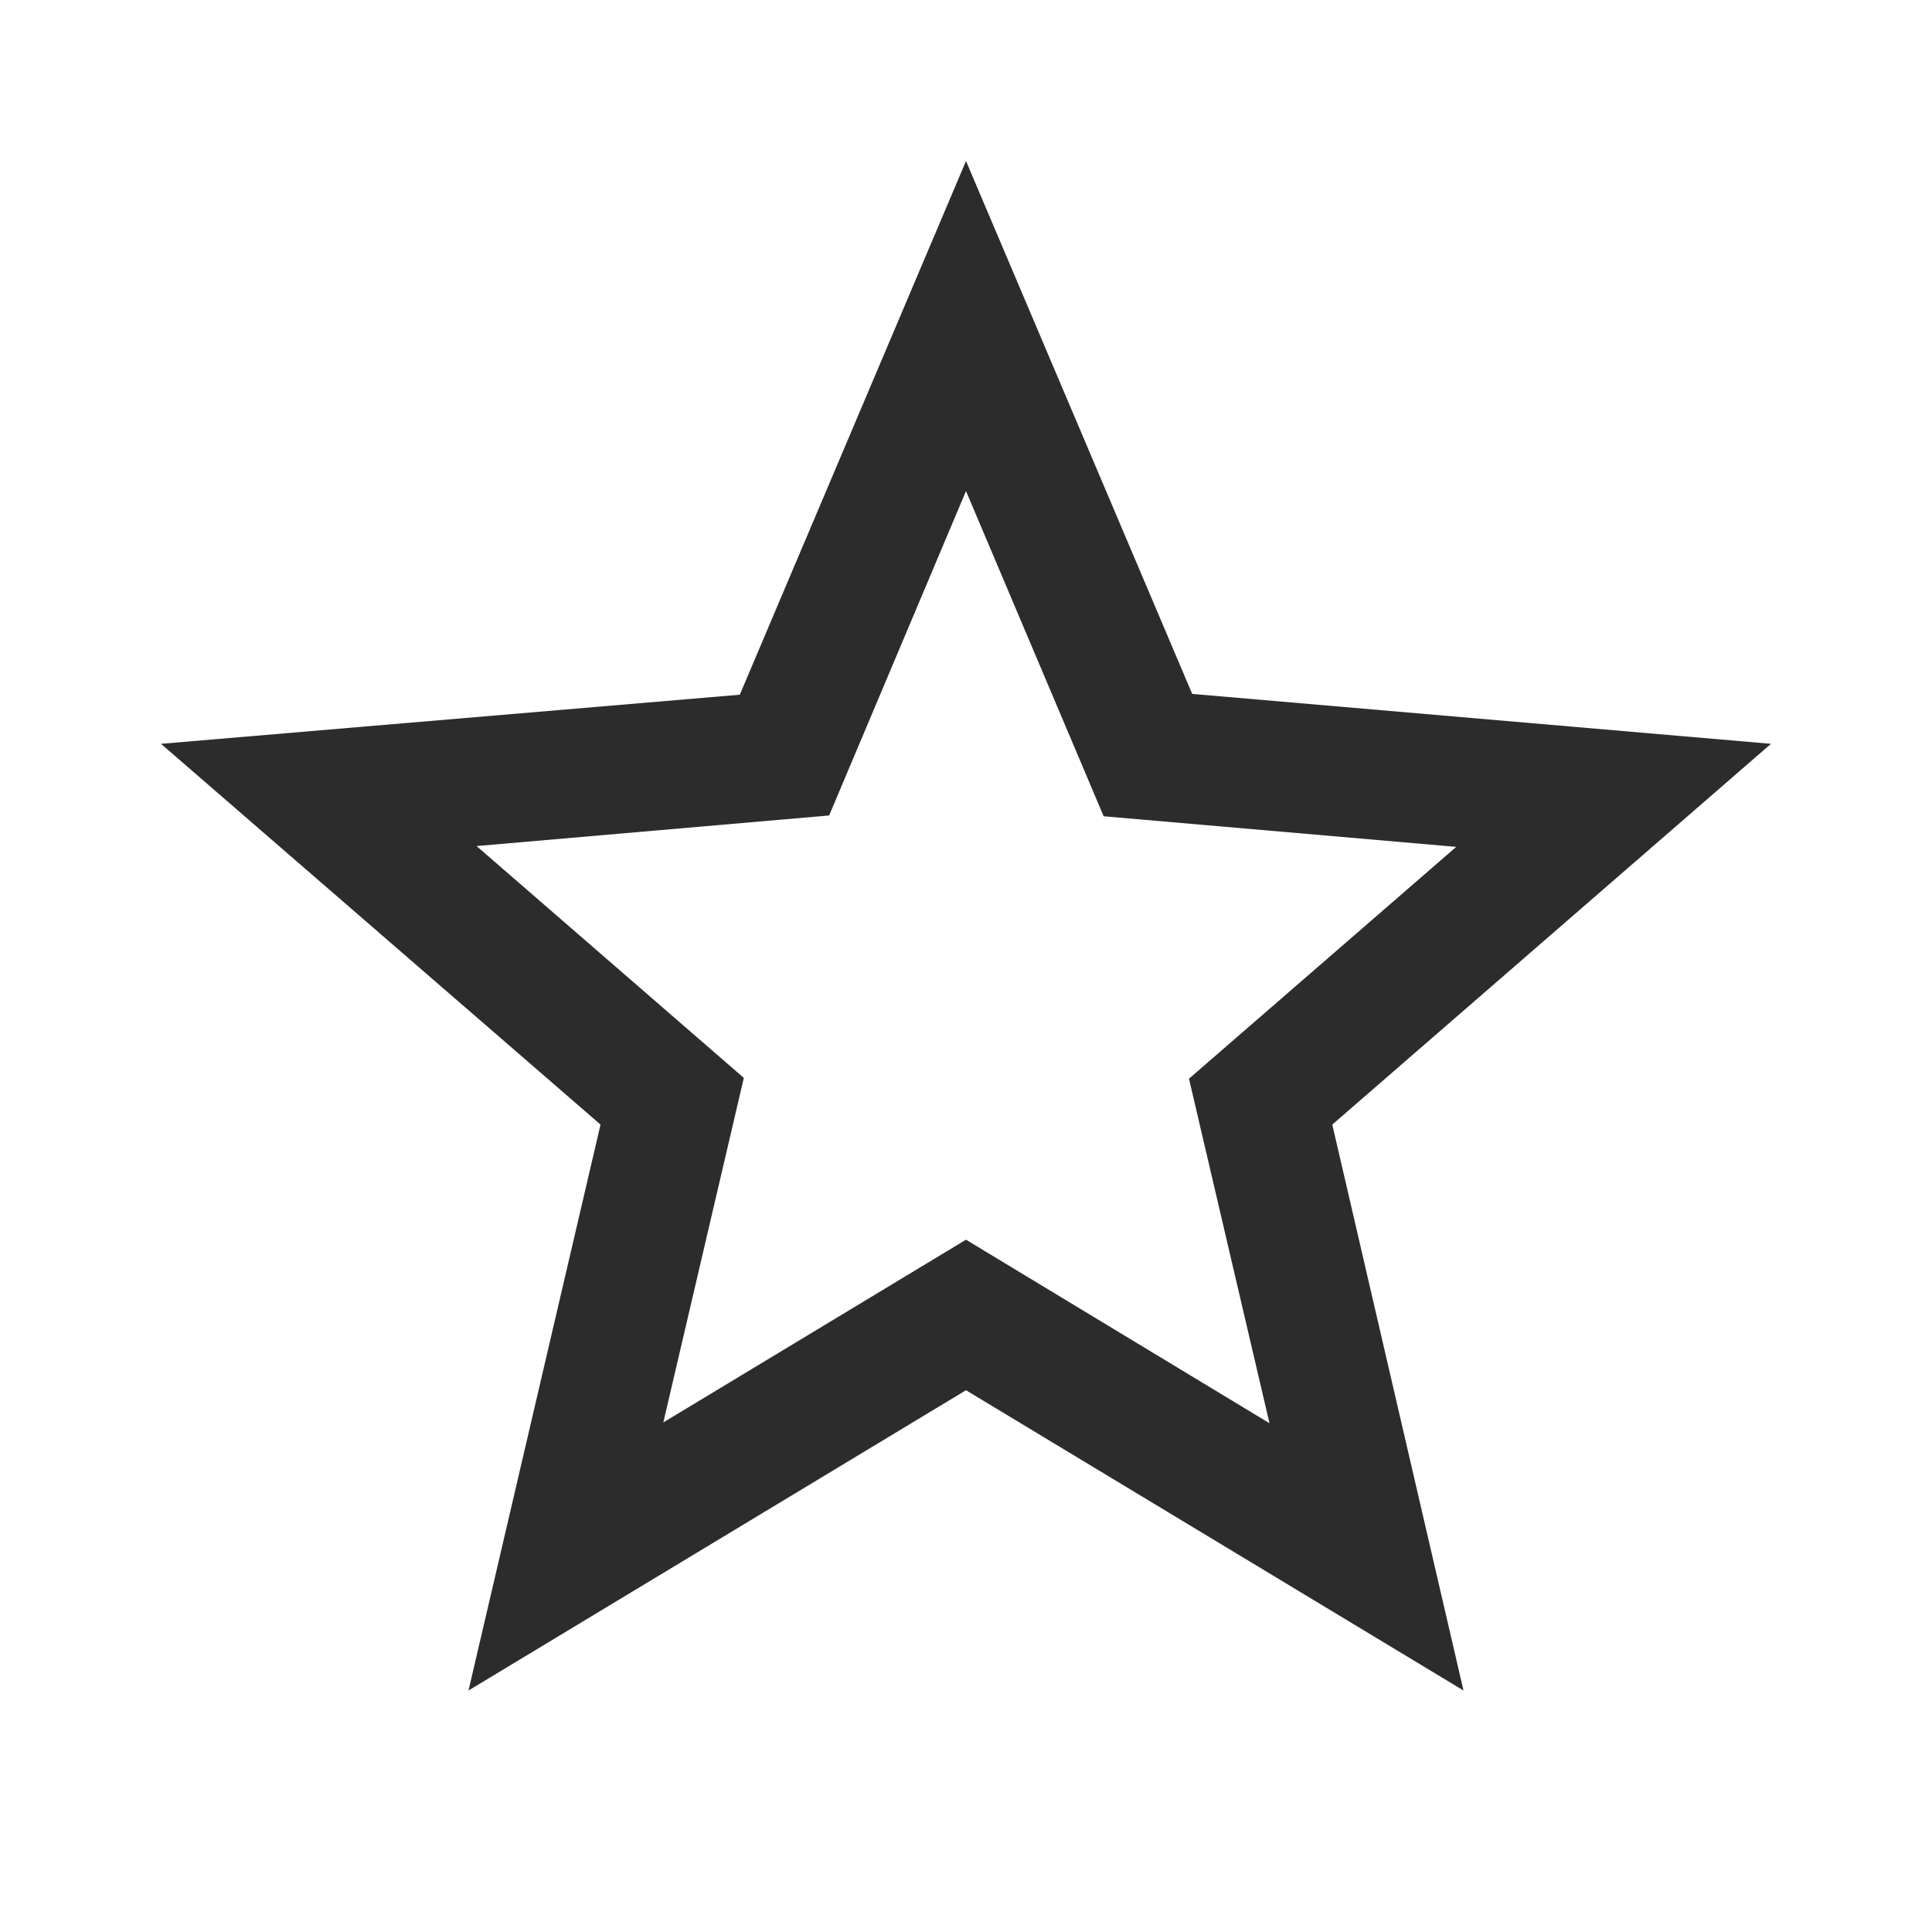 <svg xmlns="http://www.w3.org/2000/svg" style="width: 24px; height: 24px; overflow: visible; fill: rgb(43, 44, 43);" viewBox="0 0 24 24"><path d="m22 9.24-7.19-.62L12 2 9.19 8.63 2 9.24l5.46 4.73L5.82 21 12 17.27 18.18 21l-1.63-7.03L22 9.24zM12 15.4l-3.76 2.27 1-4.28-3.32-2.88 4.38-.38L12 6.1l1.71 4.04 4.38.38-3.32 2.88 1 4.28L12 15.4z"></path></svg>